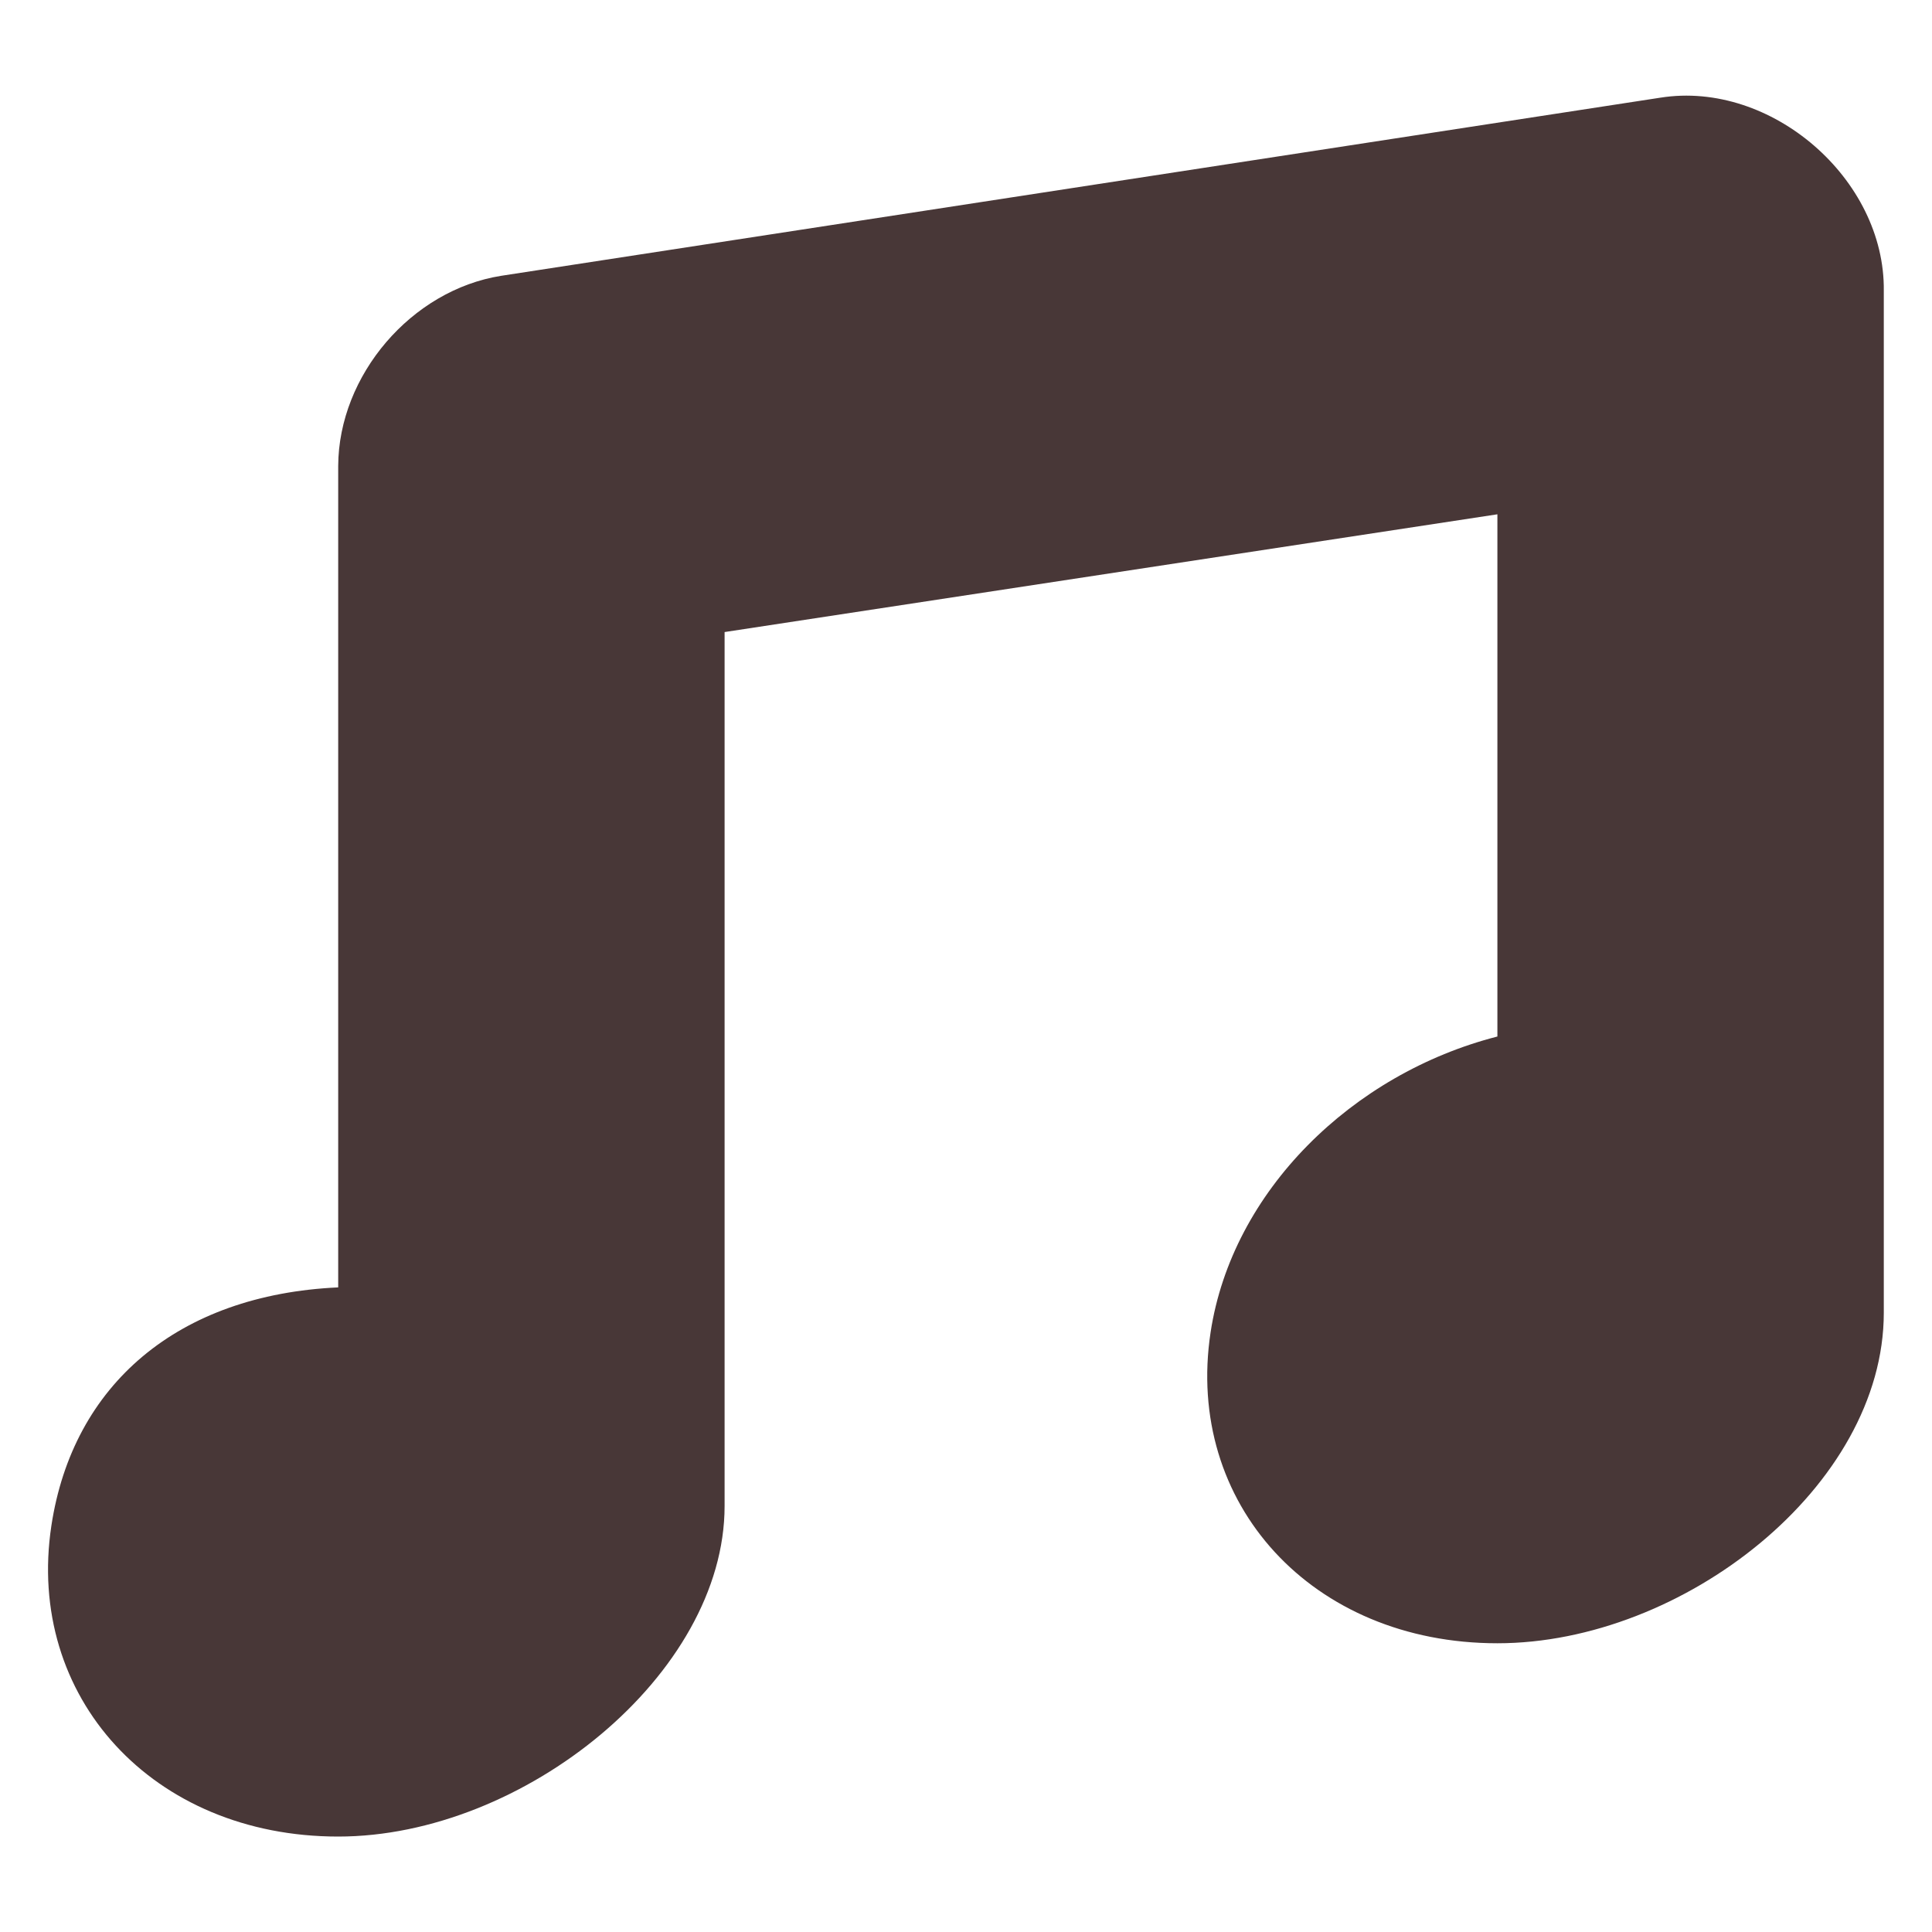<?xml version="1.0" encoding="UTF-8" standalone="no"?>
<!-- Created with Inkscape (http://www.inkscape.org/) -->

<svg
   xmlns:dc="http://purl.org/dc/elements/1.1/"
   xmlns:cc="http://creativecommons.org/ns#"
   xmlns:rdf="http://www.w3.org/1999/02/22-rdf-syntax-ns#"
   xmlns:svg="http://www.w3.org/2000/svg"
   xmlns="http://www.w3.org/2000/svg"
   xmlns:sodipodi="http://sodipodi.sourceforge.net/DTD/sodipodi-0.dtd"
   xmlns:inkscape="http://www.inkscape.org/namespaces/inkscape"
   width="20"
   height="20"
   id="svg2"
   inkscape:label="Pozadí"
   version="1.1"
   inkscape:version="0.48.4 r9939"
   sodipodi:docname="hexagon.svg">
  <defs
     id="defs3977" />
  <sodipodi:namedview
     id="base"
     pagecolor="#ffffff"
     bordercolor="#666666"
     borderopacity="1.0"
     inkscape:pageopacity="0.0"
     inkscape:pageshadow="2"
     inkscape:zoom="4"
     inkscape:cx="105.9142"
     inkscape:cy="1.2076961"
     inkscape:document-units="px"
     inkscape:current-layer="layer1"
     showgrid="true"
     inkscape:snap-bbox="true"
     inkscape:object-paths="true"
     inkscape:object-nodes="false"
     inkscape:snap-intersection-paths="true"
     inkscape:window-width="1920"
     inkscape:window-height="1017"
     inkscape:window-x="-8"
     inkscape:window-y="-8"
     inkscape:window-maximized="1"
     showguides="true"
     inkscape:guide-bbox="true"
     inkscape:snap-global="false"
     fit-margin-top="0"
     fit-margin-left="0"
     fit-margin-right="0"
     fit-margin-bottom="0">
    <inkscape:grid
       type="xygrid"
       id="grid3994"
       empspacing="5"
       visible="true"
       enabled="true"
       snapvisiblegridlinesonly="true"
       originx="850px"
       originy="-1331px" />
  </sodipodi:namedview>
  <g
     inkscape:label="Vrstva 1"
     inkscape:groupmode="layer"
     id="layer1"
     transform="translate(850,298.638)">
    <path
       style="color:#000000;fill:#483737;fill-opacity:1;fill-rule:nonzero;stroke:none;stroke-width:1.063;marker:none;visibility:visible;display:inline;overflow:visible;enable-background:accumulate"
       d="m -832.811,-297.627 -12,1.844 c -0.929,0.147 -1.684,1.028 -1.688,1.969 l 0,8.503 c -1.658,0.076 -2.747,1.005 -2.969,2.466 -0.269,1.772 1.049,3.219 2.969,3.219 1.92,0 4,-1.681 4,-3.422 0,0 0,-5.994 0,-9.047 l 8,-1.219 0,5.406 c -1.503,0.385 -2.747,1.601 -2.969,3.062 -0.269,1.772 1.049,3.219 2.969,3.219 1.92,0 4,-1.625 4,-3.422 l 0,-10.578 c 0.014,-1.16 -1.167,-2.181 -2.312,-2 z"
       id="path2998"
       inkscape:connector-curvature="0"
       sodipodi:nodetypes="ccccssccccssccc" />
  </g>
</svg>
